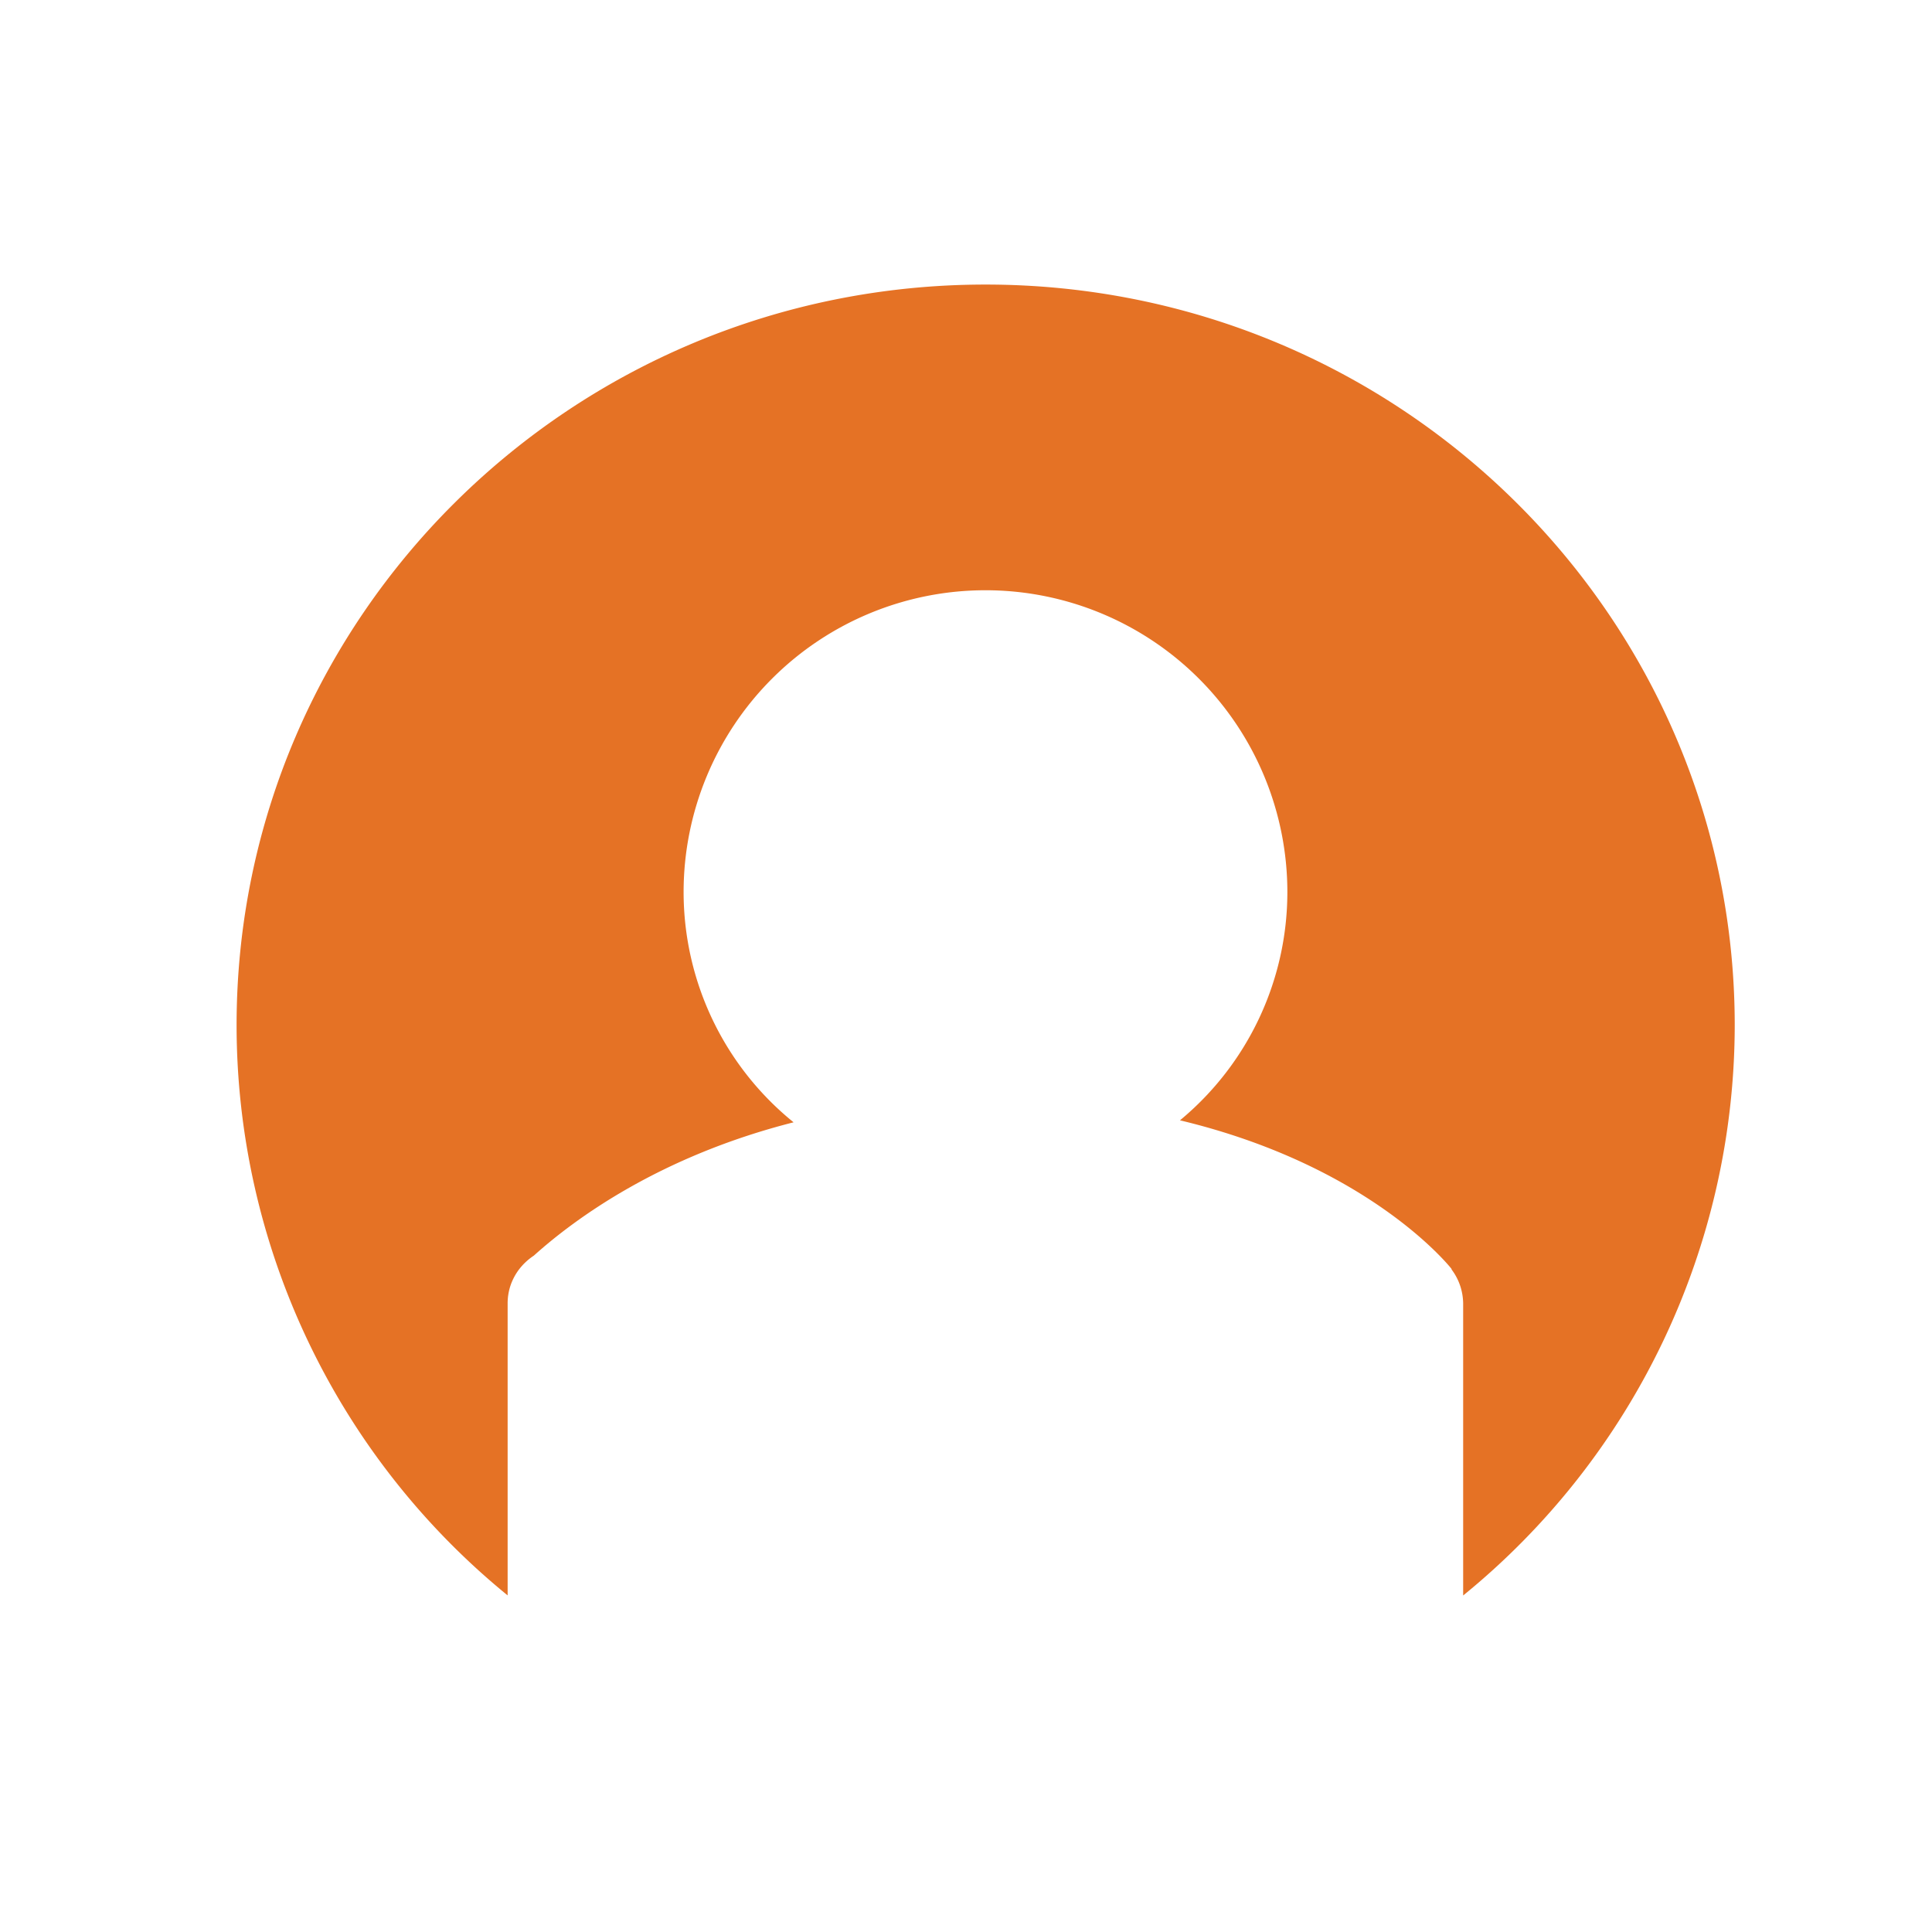 <svg id="icon--top-nav-bar--nav-bell" data-name="Layer 1" viewBox="-14.55 -14.55 223.1 223.1" width="46" height="46" x="92" y="276" xmlns="http://www.w3.org/2000/svg"><defs><style>.djcls-1{fill:#e57225}</style></defs><title>ar</title><path xmlns="http://www.w3.org/2000/svg" class="djcls-1" d="M185.77 103.85c0-47.24-38.74-85.54-86.51-85.54s-86.49 38.3-86.49 85.54a85 85 0 0 0 31.3 65.83v-33.75a6.52 6.52 0 0 1 .32-2 6.69 6.69 0 0 1 .92-1.79 7 7 0 0 1 1.78-1.69c4.78-4.3 14.6-11.49 30-15.4a34.21 34.21 0 0 1-12.7-26.58 34.86 34.86 0 0 1 69.72 0 34.23 34.23 0 0 1-12.4 26.35c22.15 5.31 31.36 17.16 31.36 17.16v.06a6.63 6.63 0 0 1 1 1.9 6.73 6.73 0 0 1 .34 2v33.75a85 85 0 0 0 31.36-65.84z"/></svg>